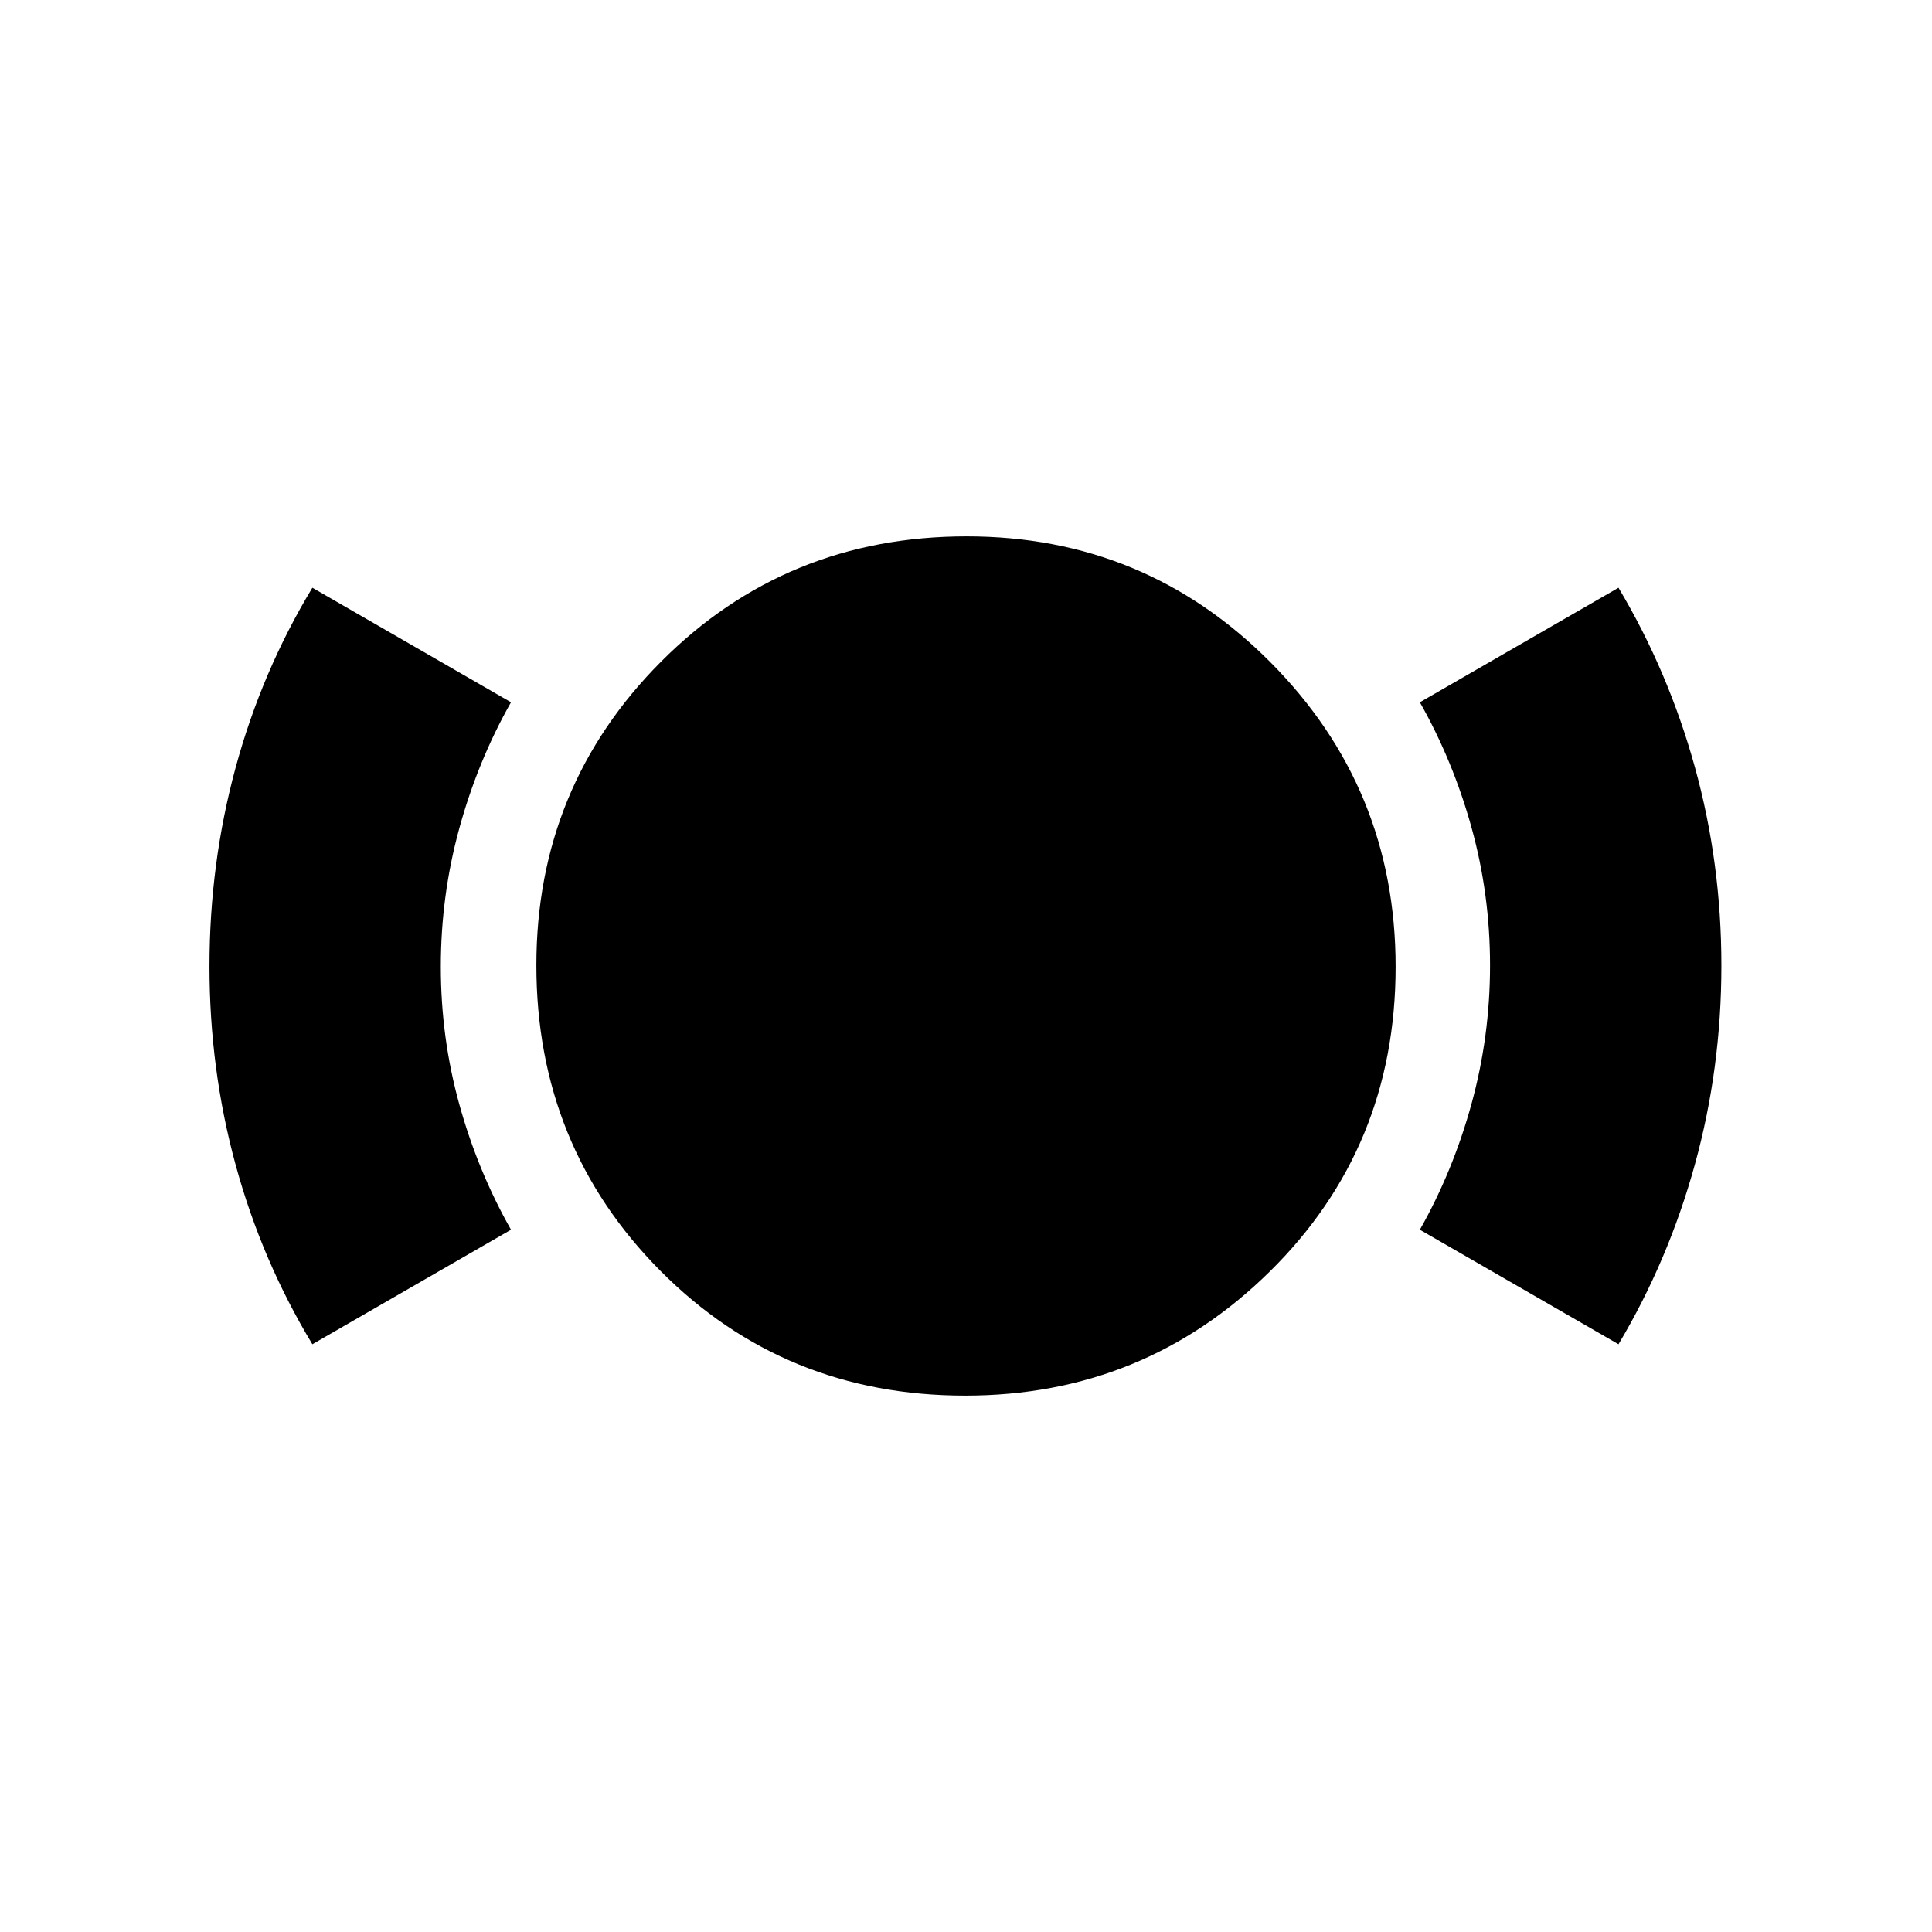 <svg xmlns="http://www.w3.org/2000/svg" height="20" viewBox="0 -960 960 960" width="20"><path d="M479.603-266.521q-89.828 0-151.455-62.012-61.627-62.011-61.627-151.821 0-88.741 62.012-150.933 62.011-62.192 151.821-62.192 88.741 0 150.933 62.559 62.192 62.558 62.192 151.317 0 89.828-62.559 151.455-62.558 61.627-151.317 61.627Zm-324.386-25.522q-25.13-41.566-38.13-89.127-13-47.561-13-98.619 0-51.059 13-98.831 13-47.771 38.13-89.337l98.696 56.914q-16.461 29.06-25.665 62.564-9.204 33.505-9.204 68.804t9.204 68.486q9.204 33.186 25.665 62.232l-98.696 56.914Zm649.001 0-98.697-56.914q16.462-29.06 25.666-62.564 9.204-33.505 9.204-68.804t-9.204-68.486q-9.204-33.186-25.666-62.232l98.697-56.914q24.789 41.566 37.959 89.127 13.171 47.561 13.171 98.619 0 51.059-13.171 98.831-13.17 47.771-37.959 89.337Z"/></svg>